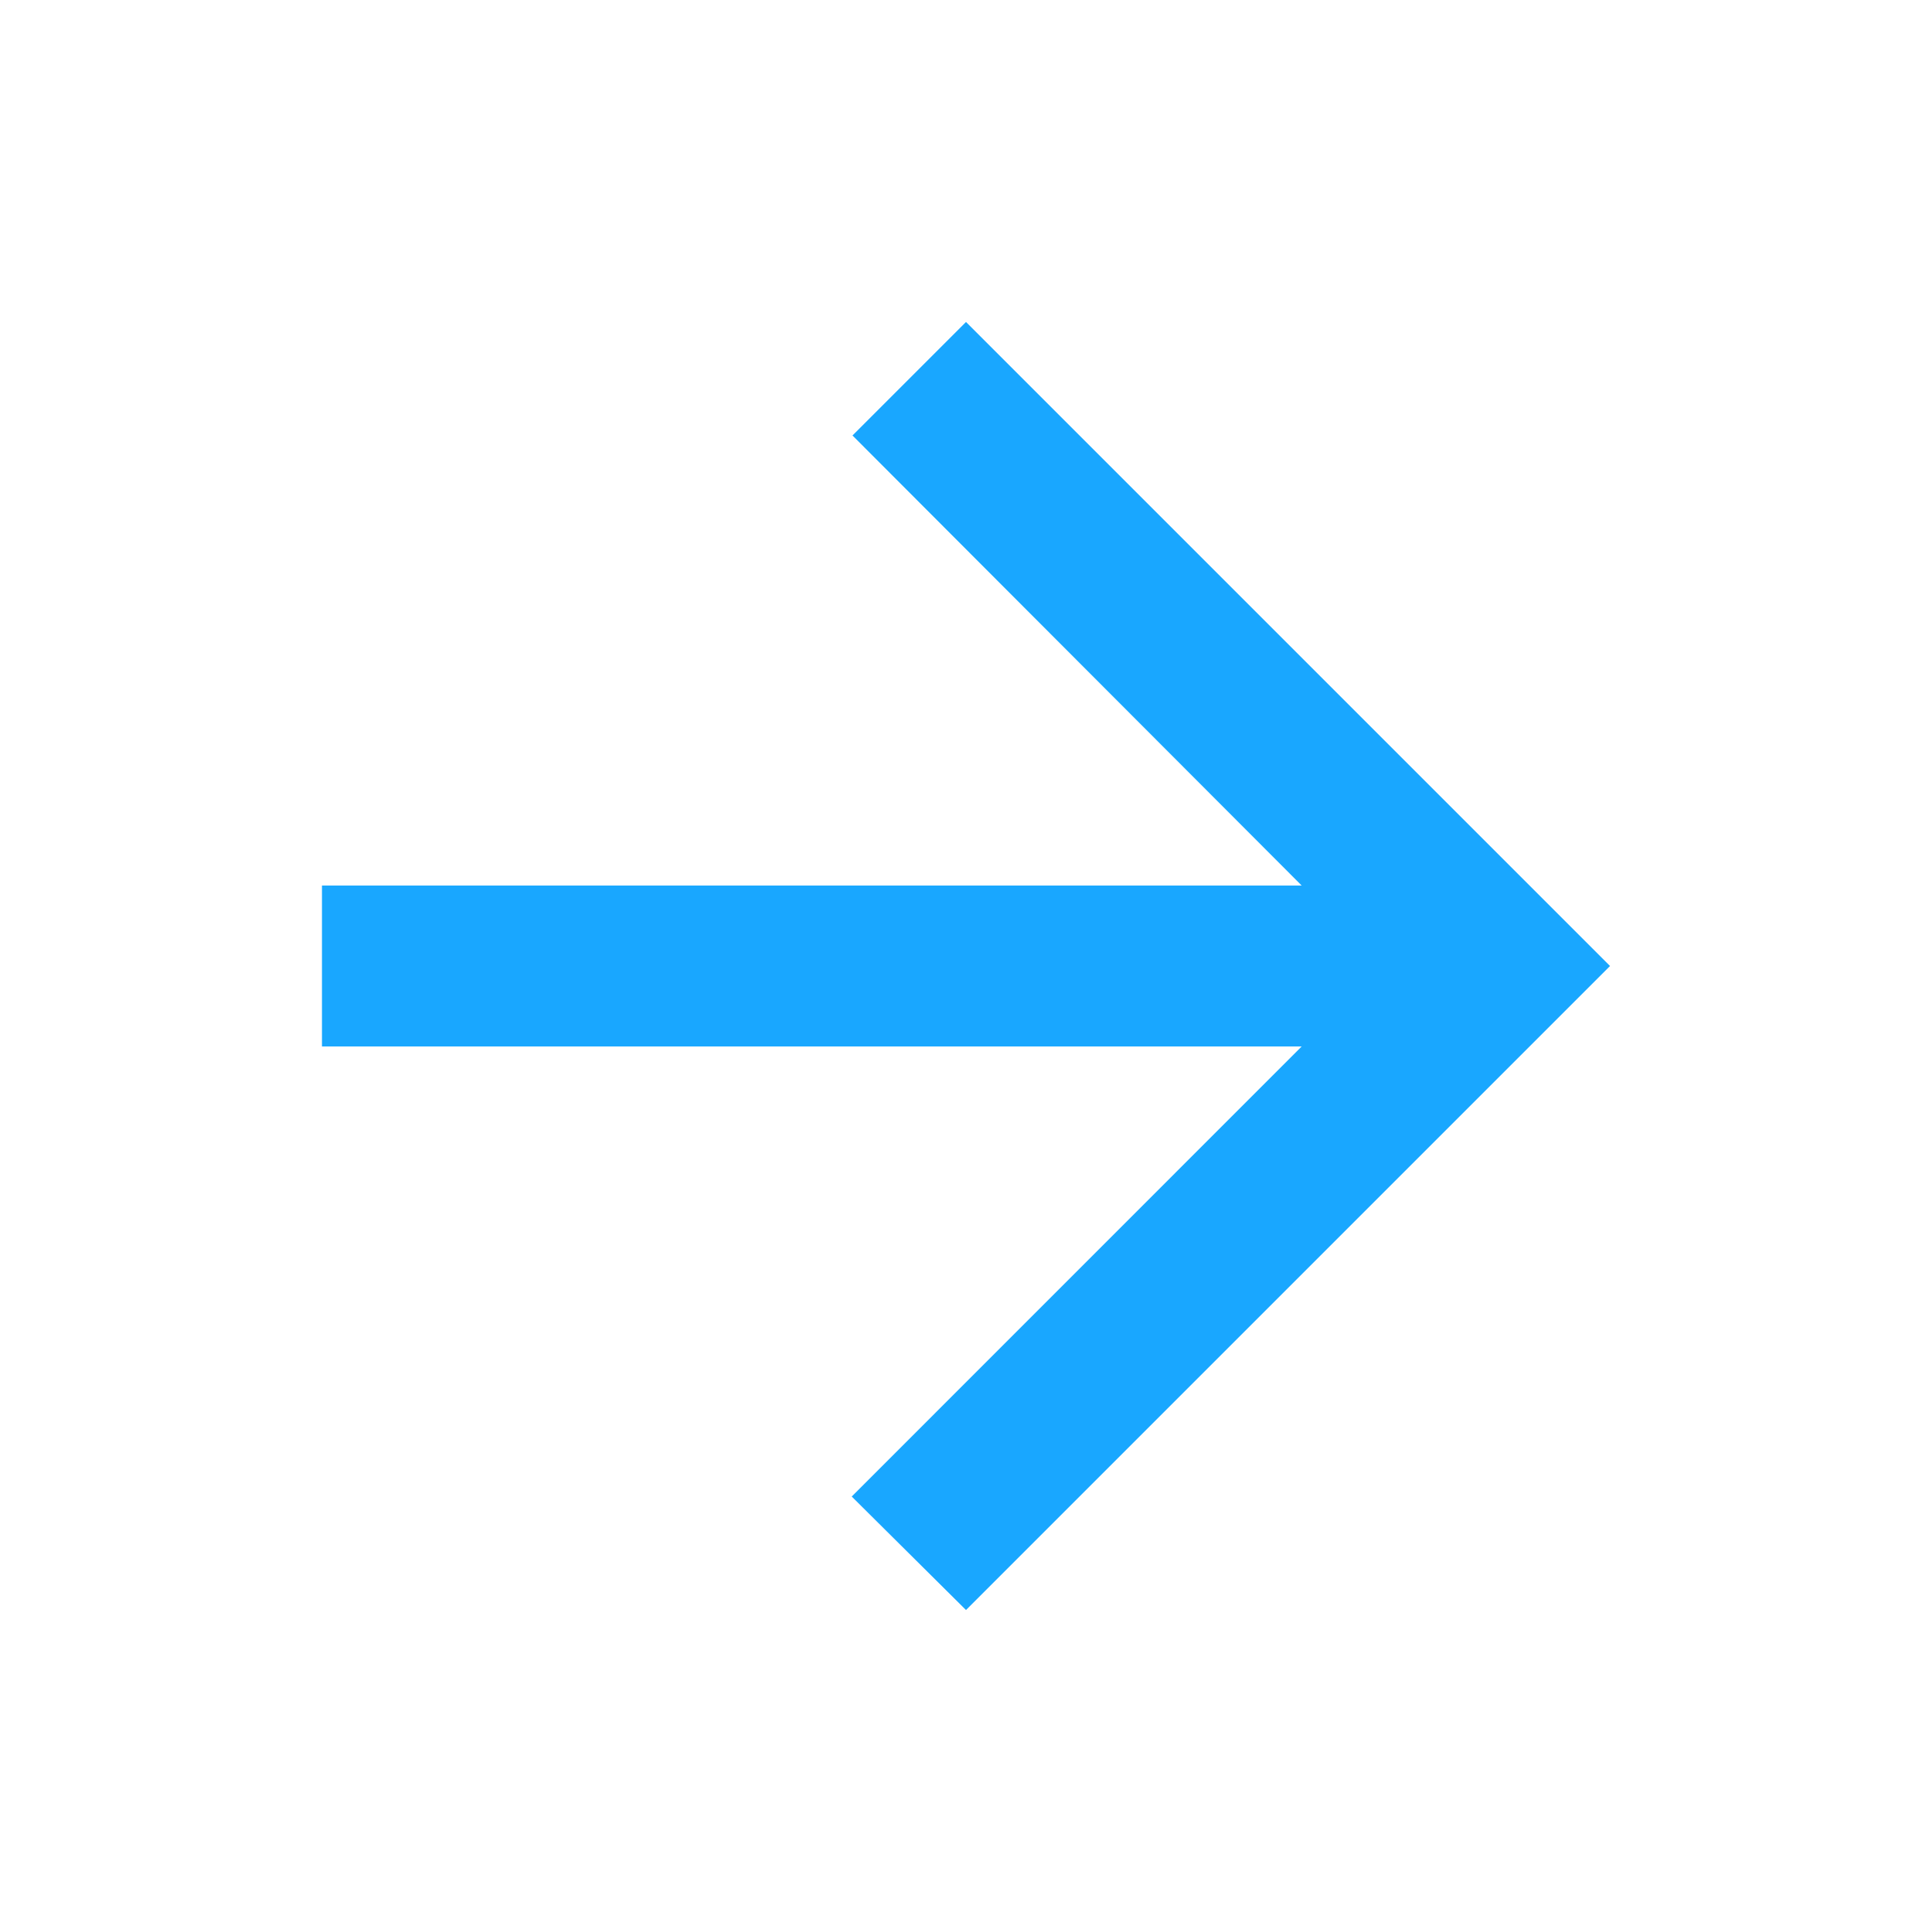 <svg width="20" height="20" viewBox="0 0 20 20" fill="none" xmlns="http://www.w3.org/2000/svg">
<g clip-path="url(#clip0_2_2087)">
<path d="M3.333 10.833L13.475 10.833L8.817 15.492L10 16.667L16.667 10L10 3.333L8.825 4.508L13.475 9.167L3.333 9.167L3.333 10.833Z" fill="#19A7FF"/>
</g>
<defs>
<clipPath id="clip0_2_2087">
<rect width="20" height="20" fill="white" transform="matrix(-1 0 0 -1 20 20)"/>
</clipPath>
</defs>
</svg>

